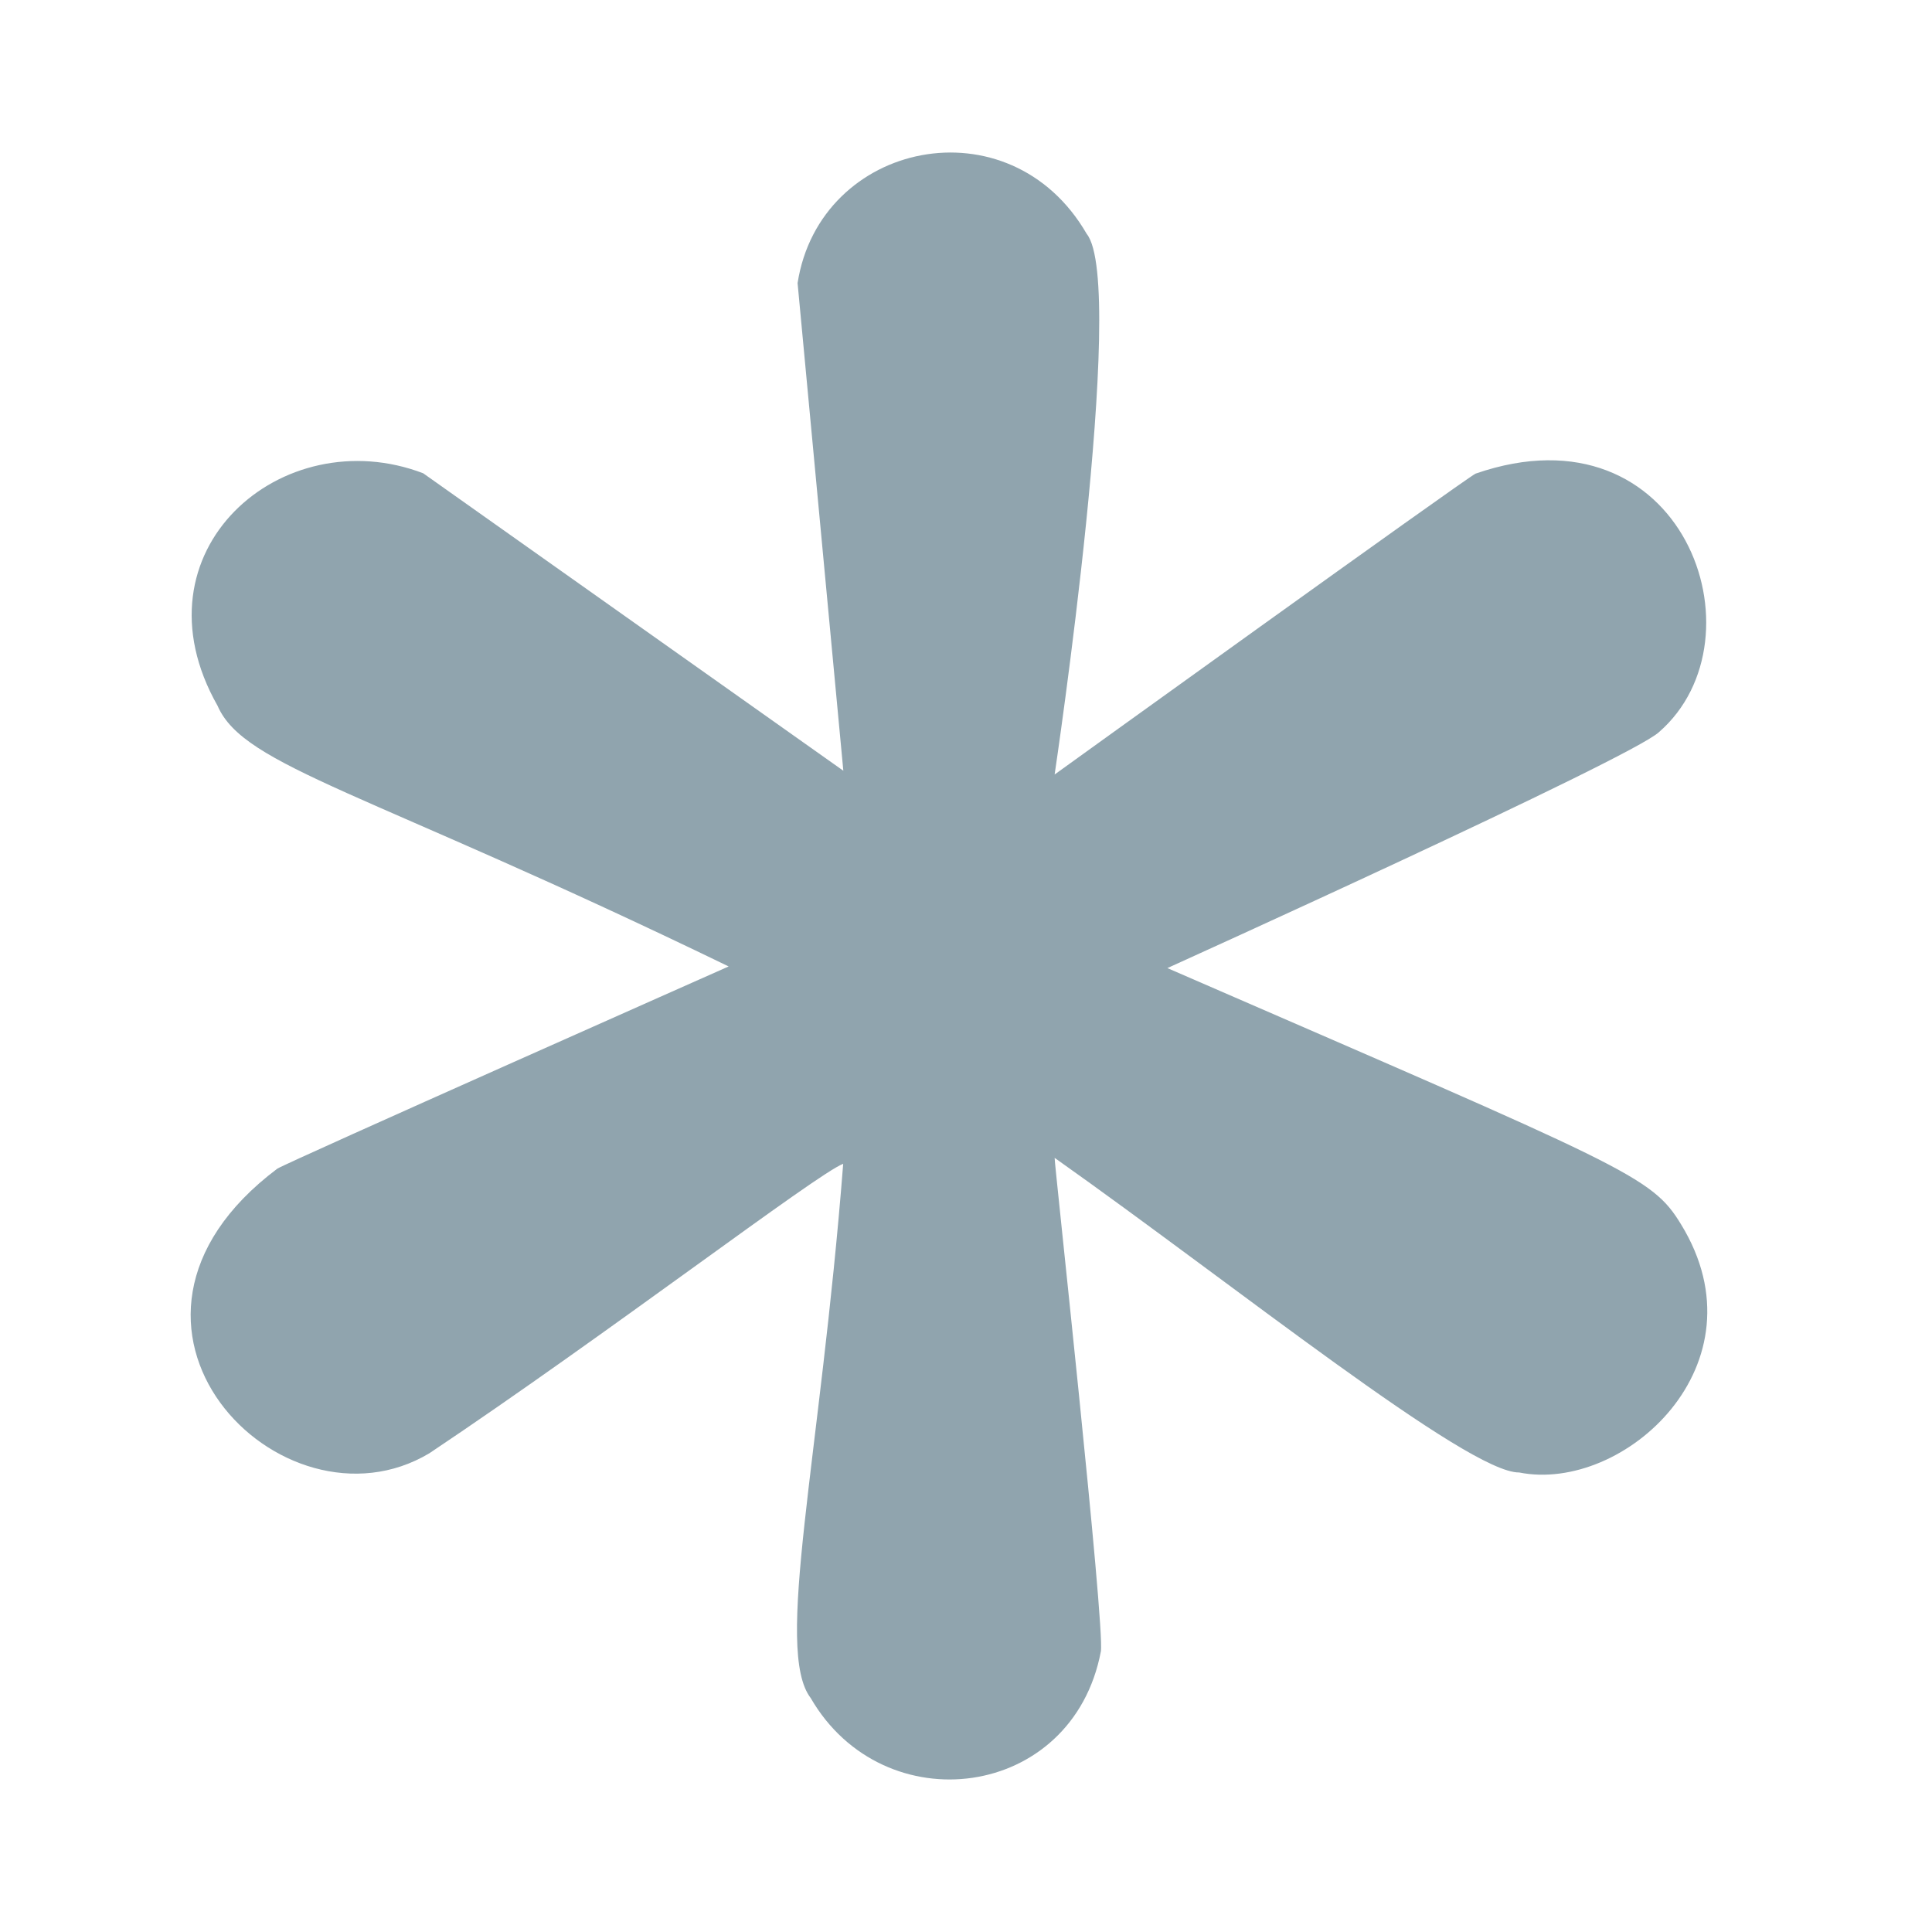 <svg xmlns="http://www.w3.org/2000/svg" width="16" height="16"  viewBox="-60 -48 608 608"><path fill="#90A4AE" d="M8.468 174.106c8.326 19.256 46.786 26.748 160.84 82.034 0 0-138.266 61.353-142.032 63.634-65.426 49.159 1.505 117.339 47.882 89.544 56.268-37.638 121.936-87.953 130.195-91.072-7.245 92.893-21.792 153.029-10.222 168.134 22.957 39.642 82.396 32.15 91.308-14.655 1.356-7.811-14.805-155.072-14.547-155.351 56.502 39.959 130.147 99.24 146.184 99.012 32.94 6.576 77.895-34.05 50.98-78.03-9.368-15.426-16.684-17.686-161.678-80.7 0 0 145.668-65.915 154.685-74.243 34.044-29.58 7.518-103.934-57.695-81.367-3.895 2.023-132.476 94.688-132.476 94.688s23.035-154.129 10.093-170.136C257.768-16.286 197.986-3.7 190.999 41.092l14.397 153.458-132.218-93.611C28.781 83.974-19.17 125.43 8.468 174.106" data-iconColor="Unknown"/></svg>